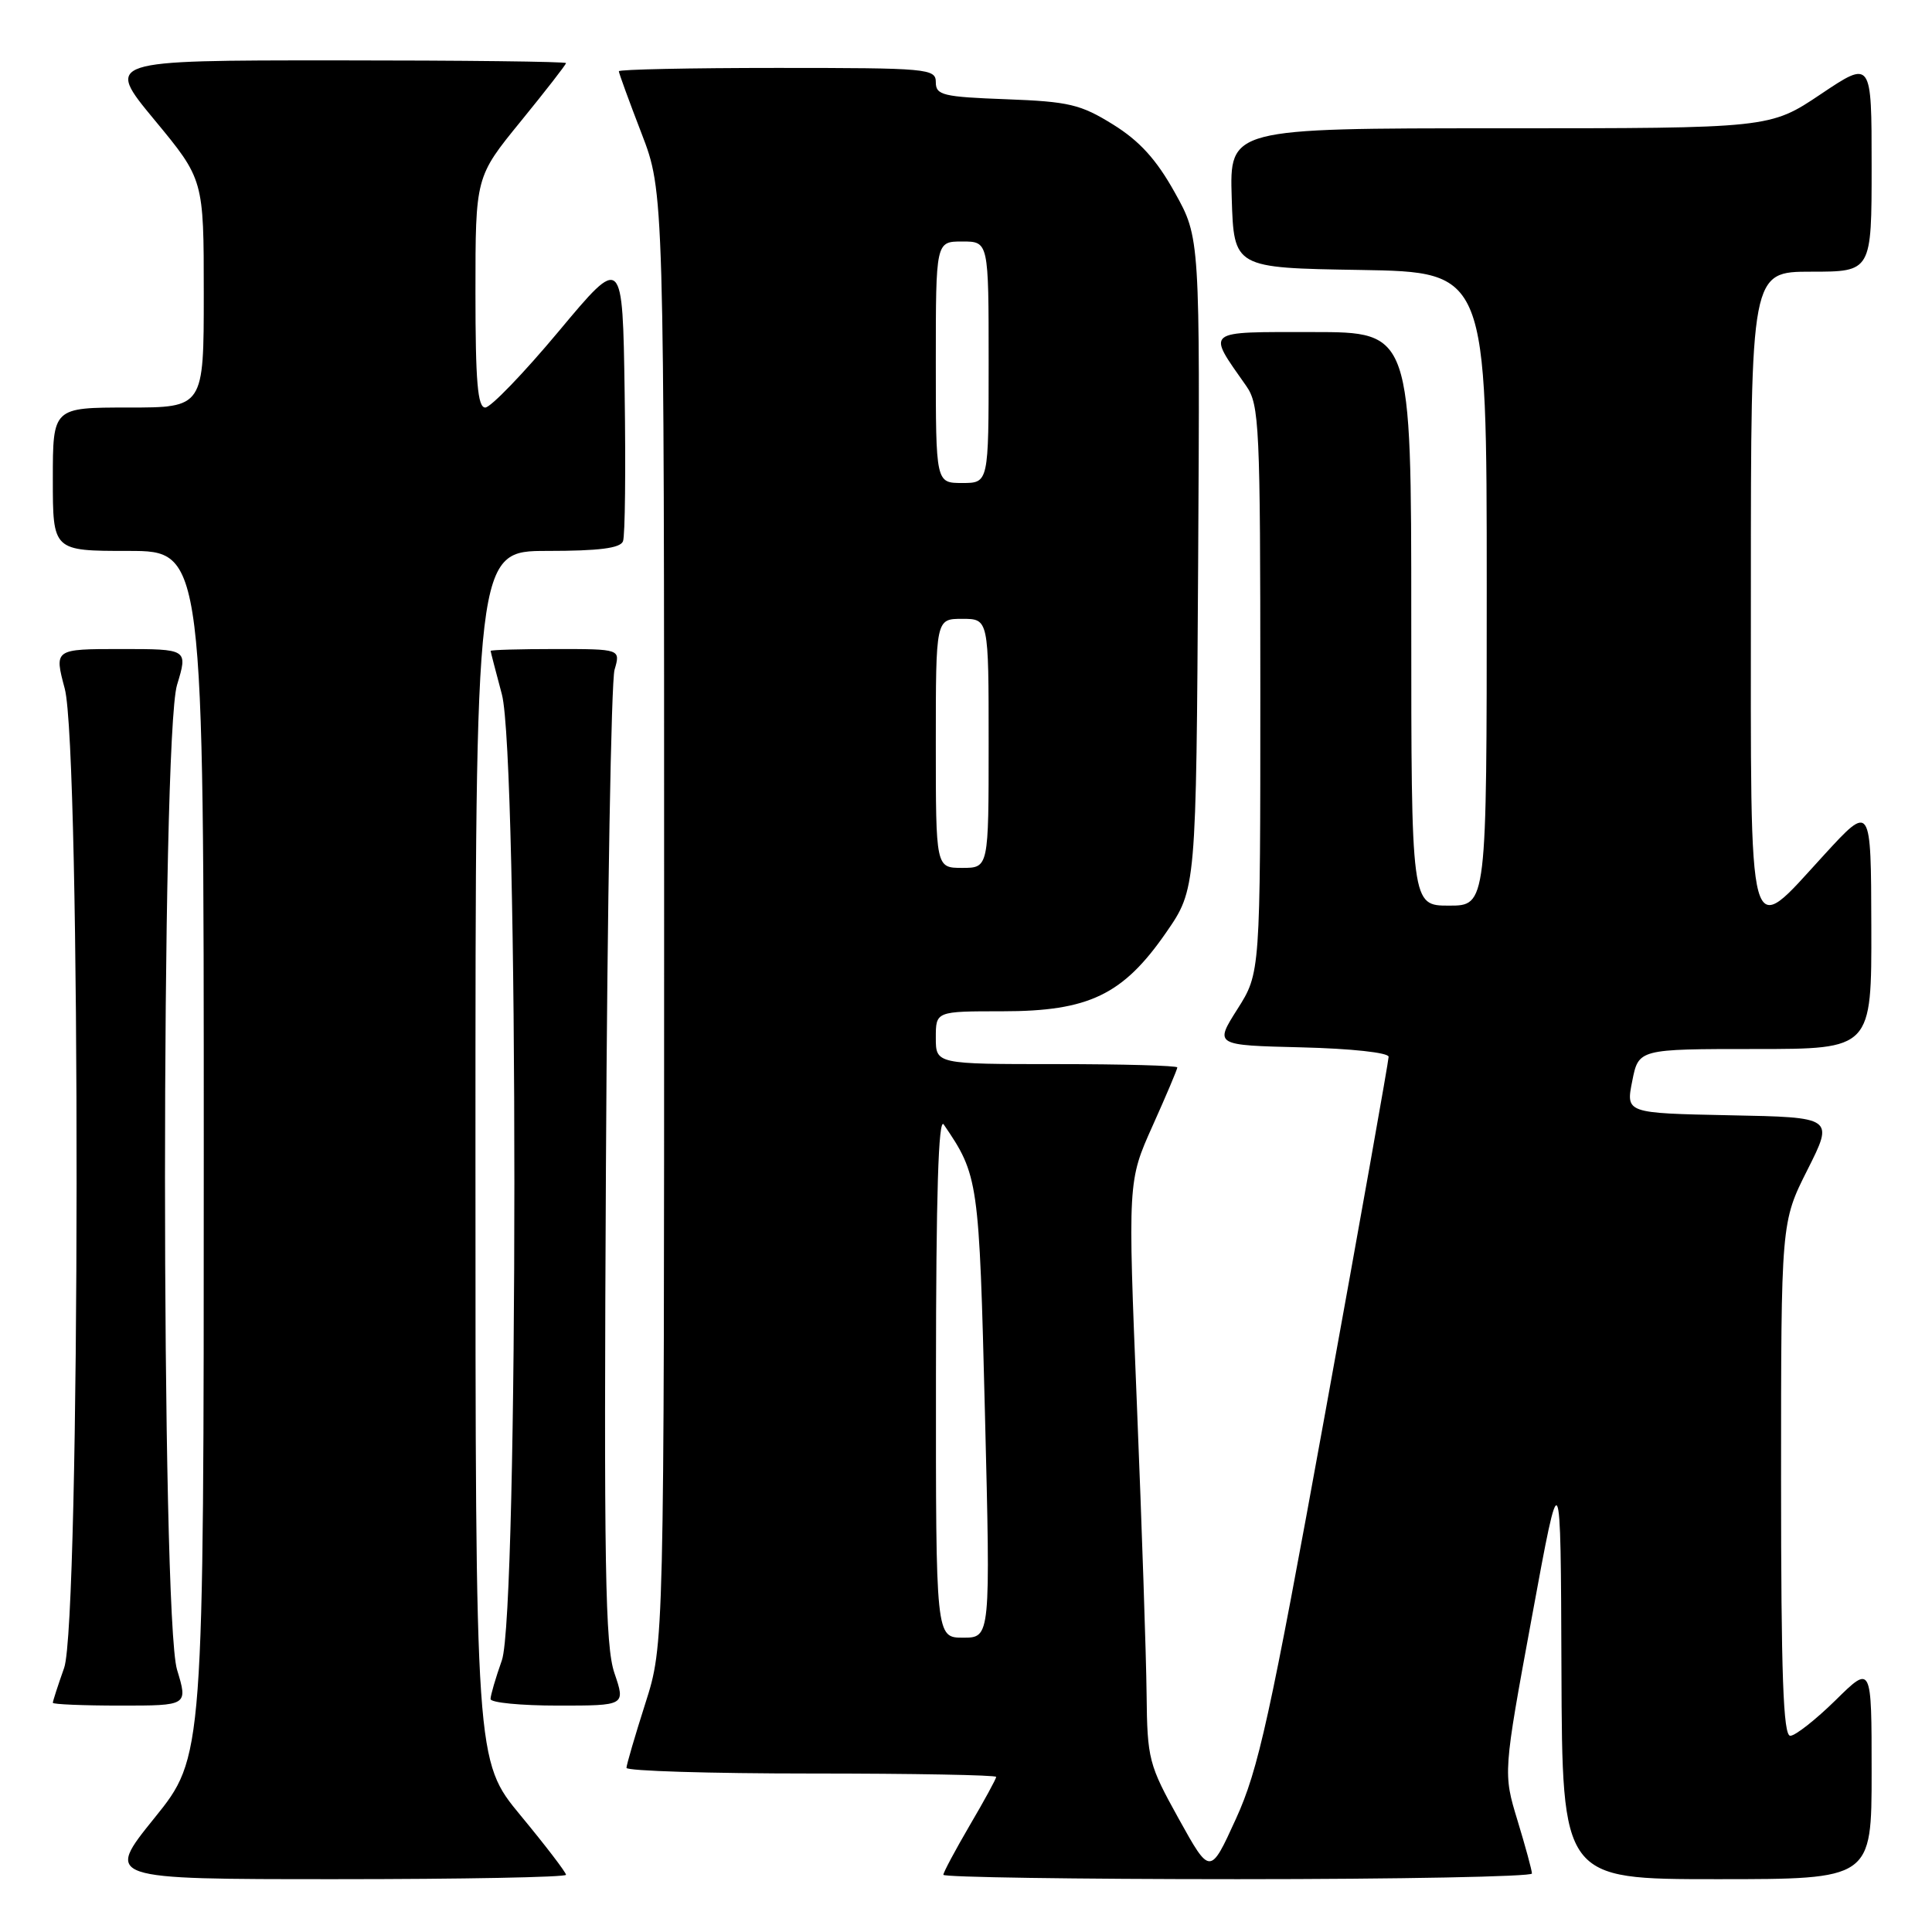 <?xml version="1.0" encoding="UTF-8" standalone="no"?>
<!DOCTYPE svg PUBLIC "-//W3C//DTD SVG 1.1//EN" "http://www.w3.org/Graphics/SVG/1.1/DTD/svg11.dtd" >
<svg xmlns="http://www.w3.org/2000/svg" xmlns:xlink="http://www.w3.org/1999/xlink" version="1.1" viewBox="0 0 256 256">
 <g >
 <path fill="currentColor"
d=" M 75.00 248.42 C 75.00 248.10 72.30 244.57 69.00 240.58 C 63.00 233.33 63.00 233.33 63.00 153.16 C 63.00 73.00 63.00 73.00 72.53 73.00 C 79.36 73.00 82.20 72.64 82.55 71.72 C 82.83 71.01 82.92 62.18 82.77 52.10 C 82.50 33.76 82.50 33.76 74.05 43.88 C 69.40 49.45 65.01 54.00 64.30 54.00 C 63.29 54.00 63.00 50.59 63.00 38.72 C 63.00 23.44 63.00 23.44 69.00 16.08 C 72.30 12.03 75.00 8.56 75.00 8.36 C 75.00 8.16 61.26 8.00 44.47 8.00 C 13.94 8.00 13.94 8.00 20.47 15.89 C 27.00 23.78 27.00 23.78 27.00 38.89 C 27.00 54.00 27.00 54.00 17.00 54.00 C 7.00 54.00 7.00 54.00 7.00 63.50 C 7.00 73.00 7.00 73.00 17.00 73.00 C 27.00 73.00 27.00 73.00 27.00 152.90 C 27.00 232.80 27.00 232.80 20.46 240.90 C 13.92 249.00 13.92 249.00 44.46 249.00 C 61.26 249.00 75.00 248.74 75.00 248.42 Z  M 202.99 248.25 C 202.99 247.84 202.13 244.68 201.08 241.23 C 199.17 234.95 199.17 234.95 202.99 214.23 C 206.80 193.50 206.80 193.50 206.90 221.25 C 207.00 249.00 207.00 249.00 227.50 249.00 C 248.00 249.00 248.00 249.00 248.00 234.79 C 248.00 220.58 248.00 220.58 243.22 225.29 C 240.58 227.88 237.88 230.00 237.22 230.00 C 236.29 230.00 236.00 222.02 236.00 195.98 C 236.00 161.95 236.00 161.95 239.50 155.00 C 243.00 148.05 243.00 148.05 229.22 147.78 C 215.43 147.50 215.43 147.50 216.28 143.25 C 217.12 139.00 217.12 139.00 232.56 139.00 C 248.00 139.00 248.00 139.00 247.96 122.75 C 247.92 106.50 247.92 106.50 241.71 113.27 C 231.41 124.49 232.00 126.62 232.00 78.00 C 232.00 36.00 232.00 36.00 240.00 36.00 C 248.00 36.00 248.00 36.00 248.00 21.98 C 248.00 7.96 248.00 7.96 241.26 12.48 C 234.52 17.00 234.52 17.00 198.72 17.00 C 162.92 17.00 162.92 17.00 163.21 26.25 C 163.50 35.50 163.50 35.50 180.25 35.77 C 197.00 36.05 197.00 36.05 197.00 78.02 C 197.00 120.00 197.00 120.00 192.00 120.00 C 187.00 120.00 187.00 120.00 187.00 82.00 C 187.00 44.00 187.00 44.00 173.96 44.00 C 159.43 44.00 159.88 43.64 165.14 51.15 C 166.87 53.63 167.00 56.38 167.00 91.37 C 167.00 128.93 167.00 128.93 163.96 133.72 C 160.93 138.50 160.93 138.50 172.46 138.78 C 179.02 138.94 184.00 139.48 184.00 140.03 C 184.00 140.56 180.22 161.81 175.59 187.25 C 168.25 227.64 166.76 234.45 163.77 241.00 C 160.35 248.50 160.35 248.50 156.19 241.00 C 152.21 233.82 152.02 233.11 151.93 224.50 C 151.88 219.55 151.30 202.22 150.64 186.00 C 149.44 156.50 149.44 156.50 152.72 149.19 C 154.52 145.18 156.00 141.69 156.00 141.44 C 156.00 141.20 148.80 141.00 140.00 141.00 C 124.00 141.00 124.00 141.00 124.00 137.50 C 124.00 134.00 124.00 134.00 132.84 134.00 C 144.27 134.00 148.80 131.82 154.50 123.59 C 158.50 117.81 158.50 117.81 158.76 74.66 C 159.01 31.50 159.01 31.50 155.66 25.50 C 153.23 21.13 151.00 18.68 147.49 16.50 C 143.19 13.83 141.64 13.46 133.33 13.15 C 124.95 12.84 124.00 12.61 124.00 10.90 C 124.00 9.09 122.98 9.00 103.00 9.00 C 91.45 9.00 82.00 9.20 82.00 9.44 C 82.00 9.68 83.35 13.38 85.00 17.66 C 88.00 25.45 88.00 25.45 88.00 121.69 C 88.00 217.92 88.00 217.92 85.51 225.71 C 84.14 230.00 83.02 233.84 83.01 234.25 C 83.01 234.66 94.03 235.00 107.50 235.00 C 120.97 235.00 132.00 235.20 132.00 235.45 C 132.00 235.69 130.43 238.58 128.50 241.86 C 126.58 245.15 125.00 248.10 125.00 248.42 C 125.00 248.74 142.55 249.00 164.00 249.00 C 185.45 249.00 203.00 248.66 202.99 248.25 Z  M 23.46 221.25 C 21.33 214.22 21.33 97.78 23.46 90.75 C 24.90 86.00 24.90 86.00 16.04 86.00 C 7.18 86.00 7.18 86.00 8.58 91.25 C 10.72 99.29 10.65 214.91 8.50 221.00 C 7.67 223.34 7.00 225.42 7.00 225.63 C 7.00 225.83 11.03 226.00 15.95 226.00 C 24.90 226.00 24.90 226.00 23.46 221.25 Z  M 81.42 221.71 C 80.18 218.08 80.01 207.70 80.29 154.46 C 80.47 119.83 80.99 90.26 81.43 88.75 C 82.23 86.00 82.23 86.00 73.62 86.00 C 68.88 86.00 65.01 86.11 65.01 86.25 C 65.02 86.39 65.69 88.97 66.50 92.00 C 68.71 100.24 68.71 213.73 66.50 220.00 C 65.67 222.34 65.00 224.64 65.00 225.13 C 65.00 225.61 69.02 226.00 73.94 226.00 C 82.88 226.00 82.88 226.00 81.42 221.71 Z  M 124.02 182.25 C 124.03 158.24 124.35 147.96 125.05 149.00 C 129.66 155.75 129.74 156.34 130.51 187.25 C 131.25 217.00 131.25 217.00 127.62 217.00 C 124.00 217.00 124.00 217.00 124.02 182.25 Z  M 124.00 98.50 C 124.00 82.00 124.00 82.00 127.50 82.00 C 131.00 82.00 131.00 82.00 131.00 98.50 C 131.00 115.00 131.00 115.00 127.50 115.00 C 124.00 115.00 124.00 115.00 124.00 98.50 Z  M 124.00 48.00 C 124.00 32.00 124.00 32.00 127.50 32.00 C 131.00 32.00 131.00 32.00 131.00 48.00 C 131.00 64.00 131.00 64.00 127.50 64.00 C 124.00 64.00 124.00 64.00 124.00 48.00 Z "/>
</g>
</svg>